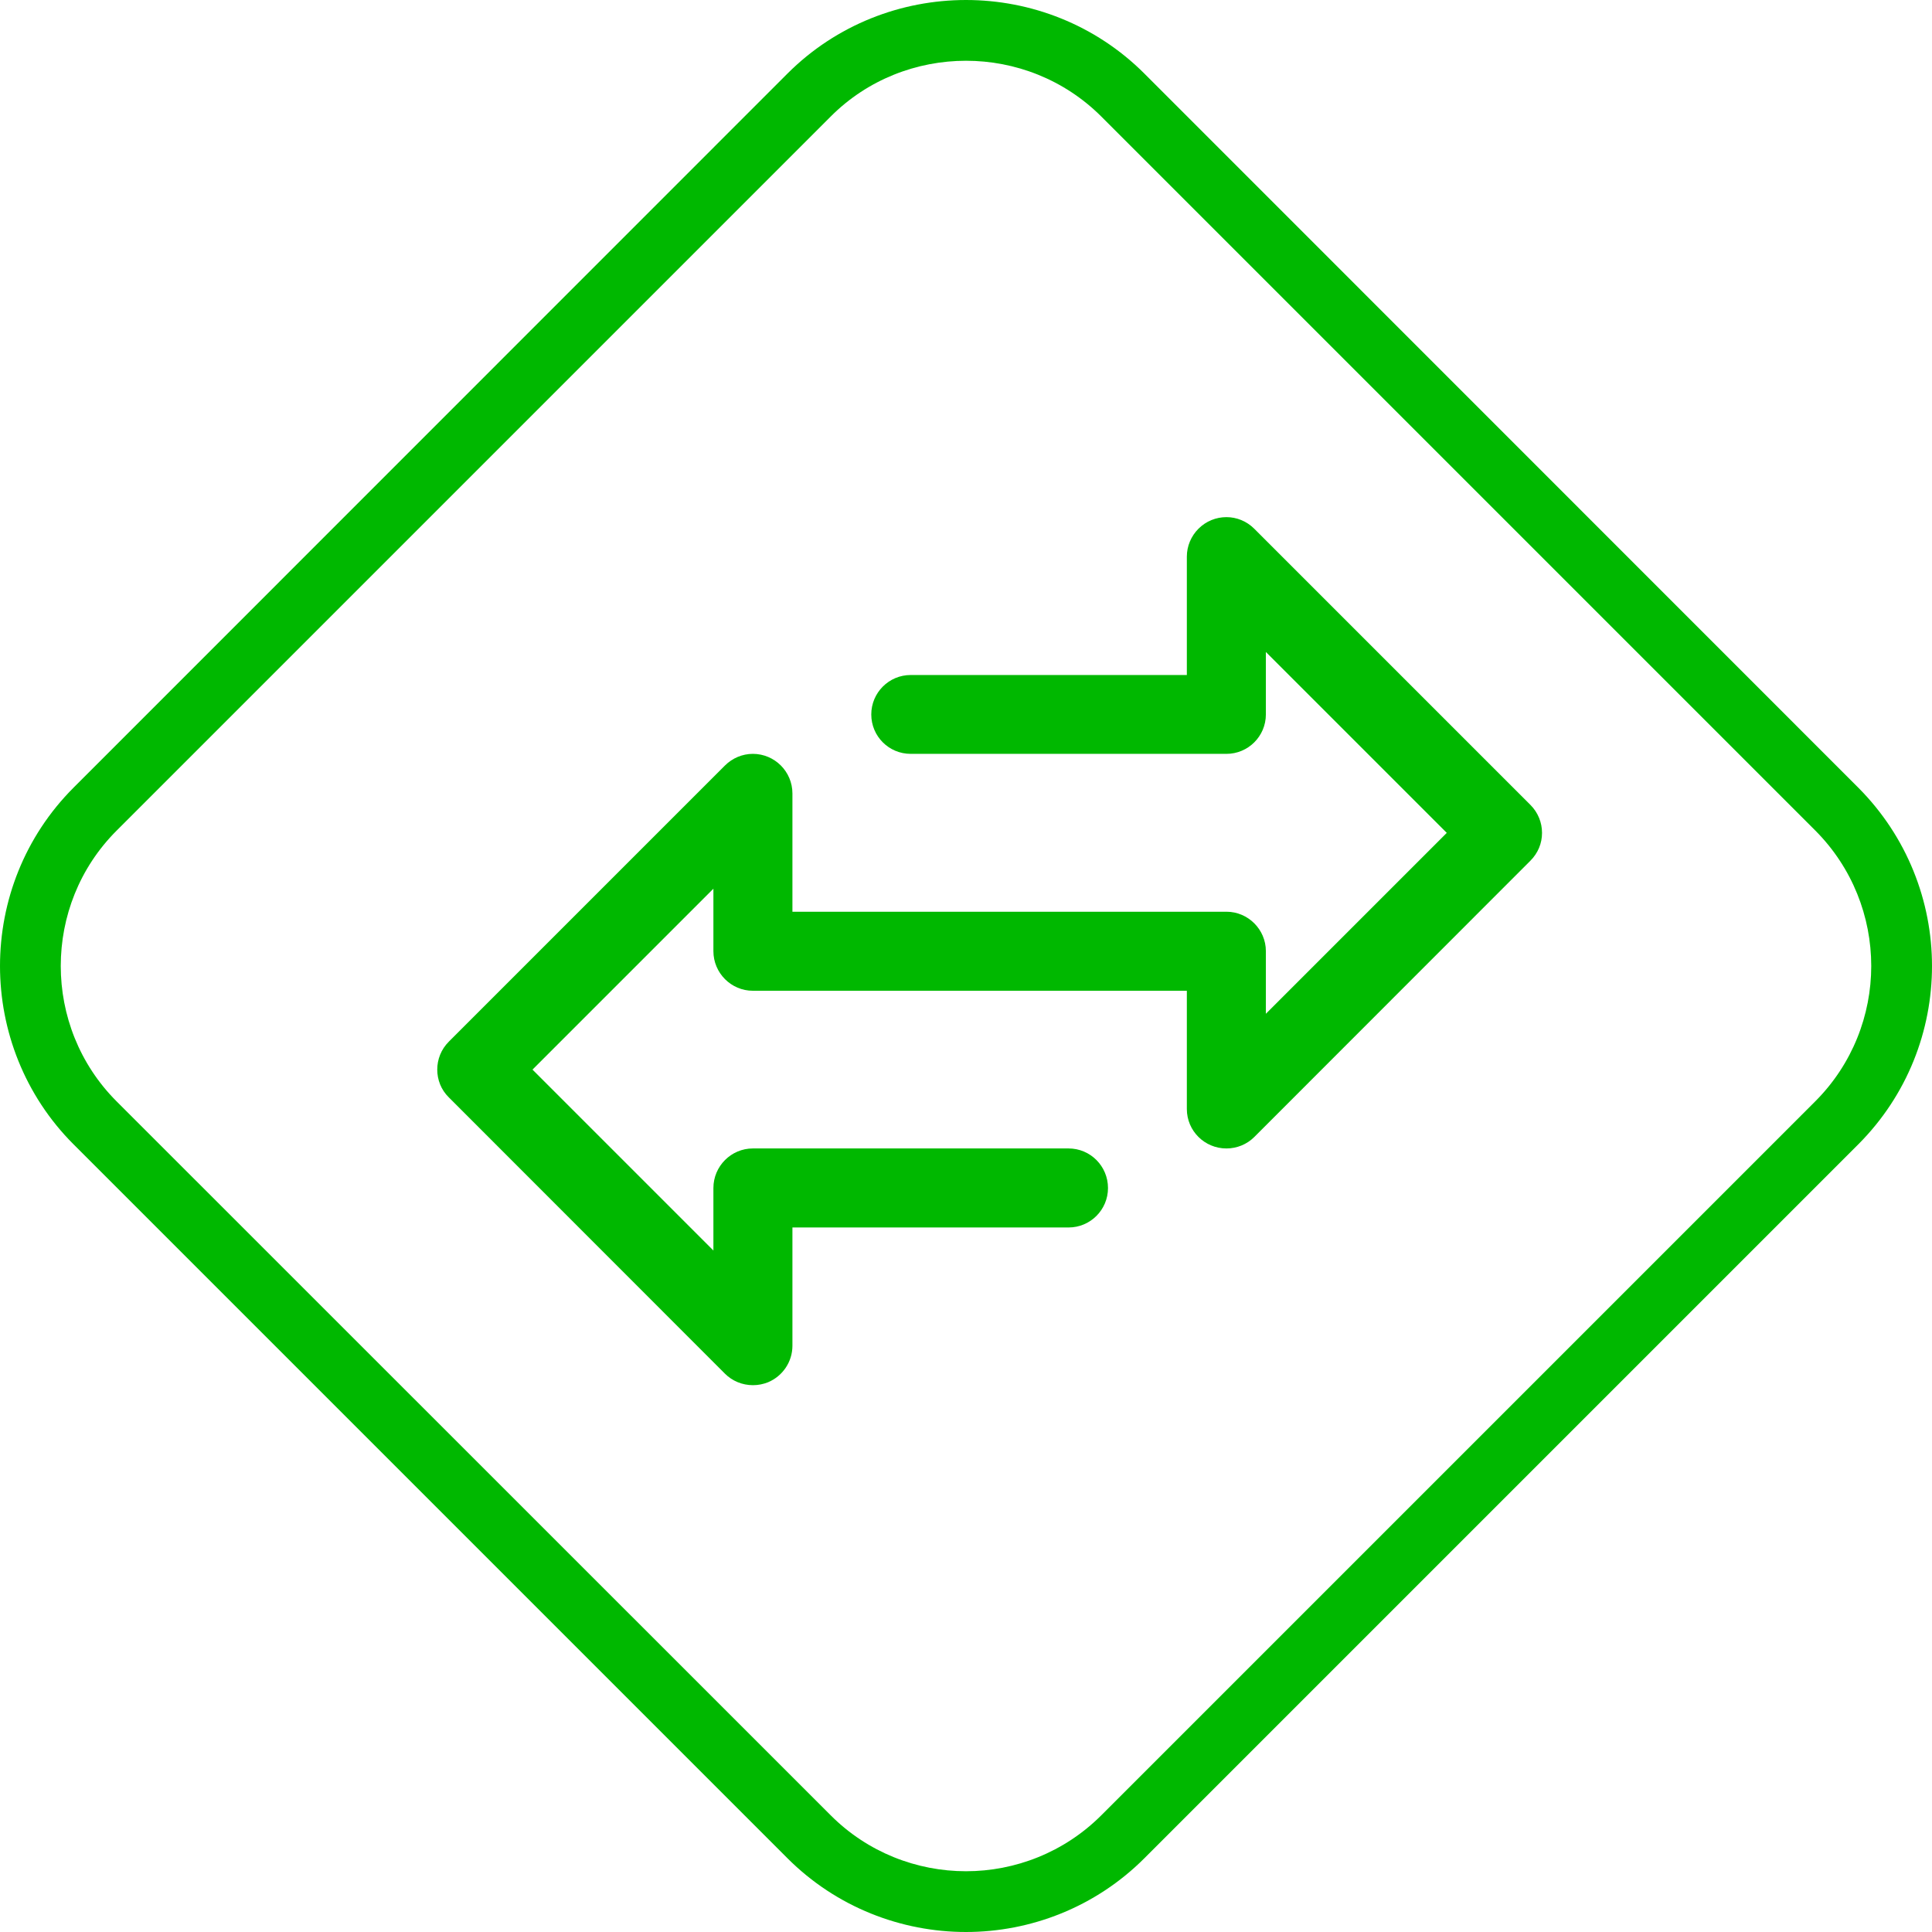 <?xml version="1.0" encoding="UTF-8"?>
<!DOCTYPE svg PUBLIC "-//W3C//DTD SVG 1.1//EN" "http://www.w3.org/Graphics/SVG/1.1/DTD/svg11.dtd">
<!-- Creator: CorelDRAW 2018 (64-Bit) -->
<svg xmlns="http://www.w3.org/2000/svg" xml:space="preserve" width="207px" height="207px" version="1.1" style="shape-rendering:geometricPrecision; text-rendering:geometricPrecision; image-rendering:optimizeQuality; fill-rule:evenodd; clip-rule:evenodd"
viewBox="0 0 113.2 113.2"
 xmlns:xlink="http://www.w3.org/1999/xlink">
 <defs>
  <style type="text/css">
   <![CDATA[
    .fil0 {fill:#00B800;fill-rule:nonzero}
   ]]>
  </style>
 </defs>
 <g id="Layer_x0020_1">
  <g id="_2200241650400">
   <path class="fil0" d="M73.49 30.98c-0.45,-0.45 -1.04,-0.68 -1.63,-0.68 -0.6,0 -1.19,0.23 -1.64,0.68 -0.43,0.43 -0.68,1.02 -0.68,1.63l0 6.94 -16.18 0c-1.28,0 -2.31,1.04 -2.31,2.31 0,1.28 1.03,2.31 2.31,2.31l18.5 0c1.27,0 2.31,-1.03 2.31,-2.31l0 -3.66 10.6 10.6 -10.6 10.6 0 -3.67c0,-1.27 -1.04,-2.31 -2.31,-2.31l-25.43 0 0 -6.93c0,-1.28 -1.04,-2.32 -2.32,-2.32 -0.61,0 -1.2,0.25 -1.63,0.68l-16.18 16.18c-0.46,0.46 -0.68,1.05 -0.68,1.64 0,0.59 0.22,1.18 0.68,1.63l16.18 16.19c0.43,0.43 1.02,0.67 1.63,0.67l0.02 0c0.3,0 0.59,-0.06 0.87,-0.17 0.86,-0.36 1.43,-1.2 1.43,-2.14l0 -6.93 16.18 0c1.28,0 2.31,-1.04 2.31,-2.31 0,-1.28 -1.03,-2.32 -2.31,-2.32l-18.5 0c-1.27,0 -2.31,1.04 -2.31,2.32l0 3.66 -10.6 -10.6 10.6 -10.6 0 3.66c0,1.28 1.04,2.32 2.31,2.32l25.43 0 0 6.93c0,1.28 1.04,2.31 2.32,2.31 0.61,0 1.2,-0.24 1.63,-0.67l16.18 -16.19c0.45,-0.45 0.68,-1.03 0.68,-1.62l0 -0.02c0,-0.59 -0.23,-1.18 -0.68,-1.63l-16.18 -16.18z"/>
   <path class="fil0" d="M4.31 46.15l41.83 -41.84c2.87,-2.87 6.67,-4.31 10.46,-4.31 3.78,0 7.58,1.44 10.45,4.31l41.83 41.84c2.87,2.88 4.32,6.67 4.32,10.45 0,3.78 -1.44,7.56 -4.31,10.44l-41.84 41.84c-2.87,2.87 -6.67,4.32 -10.45,4.32 -3.79,0 -7.59,-1.45 -10.46,-4.32l-41.83 -41.83c-2.87,-2.87 -4.31,-6.67 -4.31,-10.45 0,-3.79 1.44,-7.58 4.31,-10.45zm44.36 -39.32l-41.84 41.84c-2.18,2.18 -3.27,5.05 -3.27,7.93 0,2.87 1.09,5.75 3.27,7.93l41.84 41.83c2.17,2.18 5.06,3.28 7.93,3.28 2.87,0 5.75,-1.1 7.93,-3.28l41.83 -41.83c2.18,-2.18 3.28,-5.06 3.28,-7.93 0,-2.88 -1.1,-5.75 -3.27,-7.93l-41.84 -41.84c-2.18,-2.18 -5.06,-3.27 -7.93,-3.27 -2.87,0 -5.76,1.09 -7.93,3.27z"/>
  </g>
 </g>
</svg>
